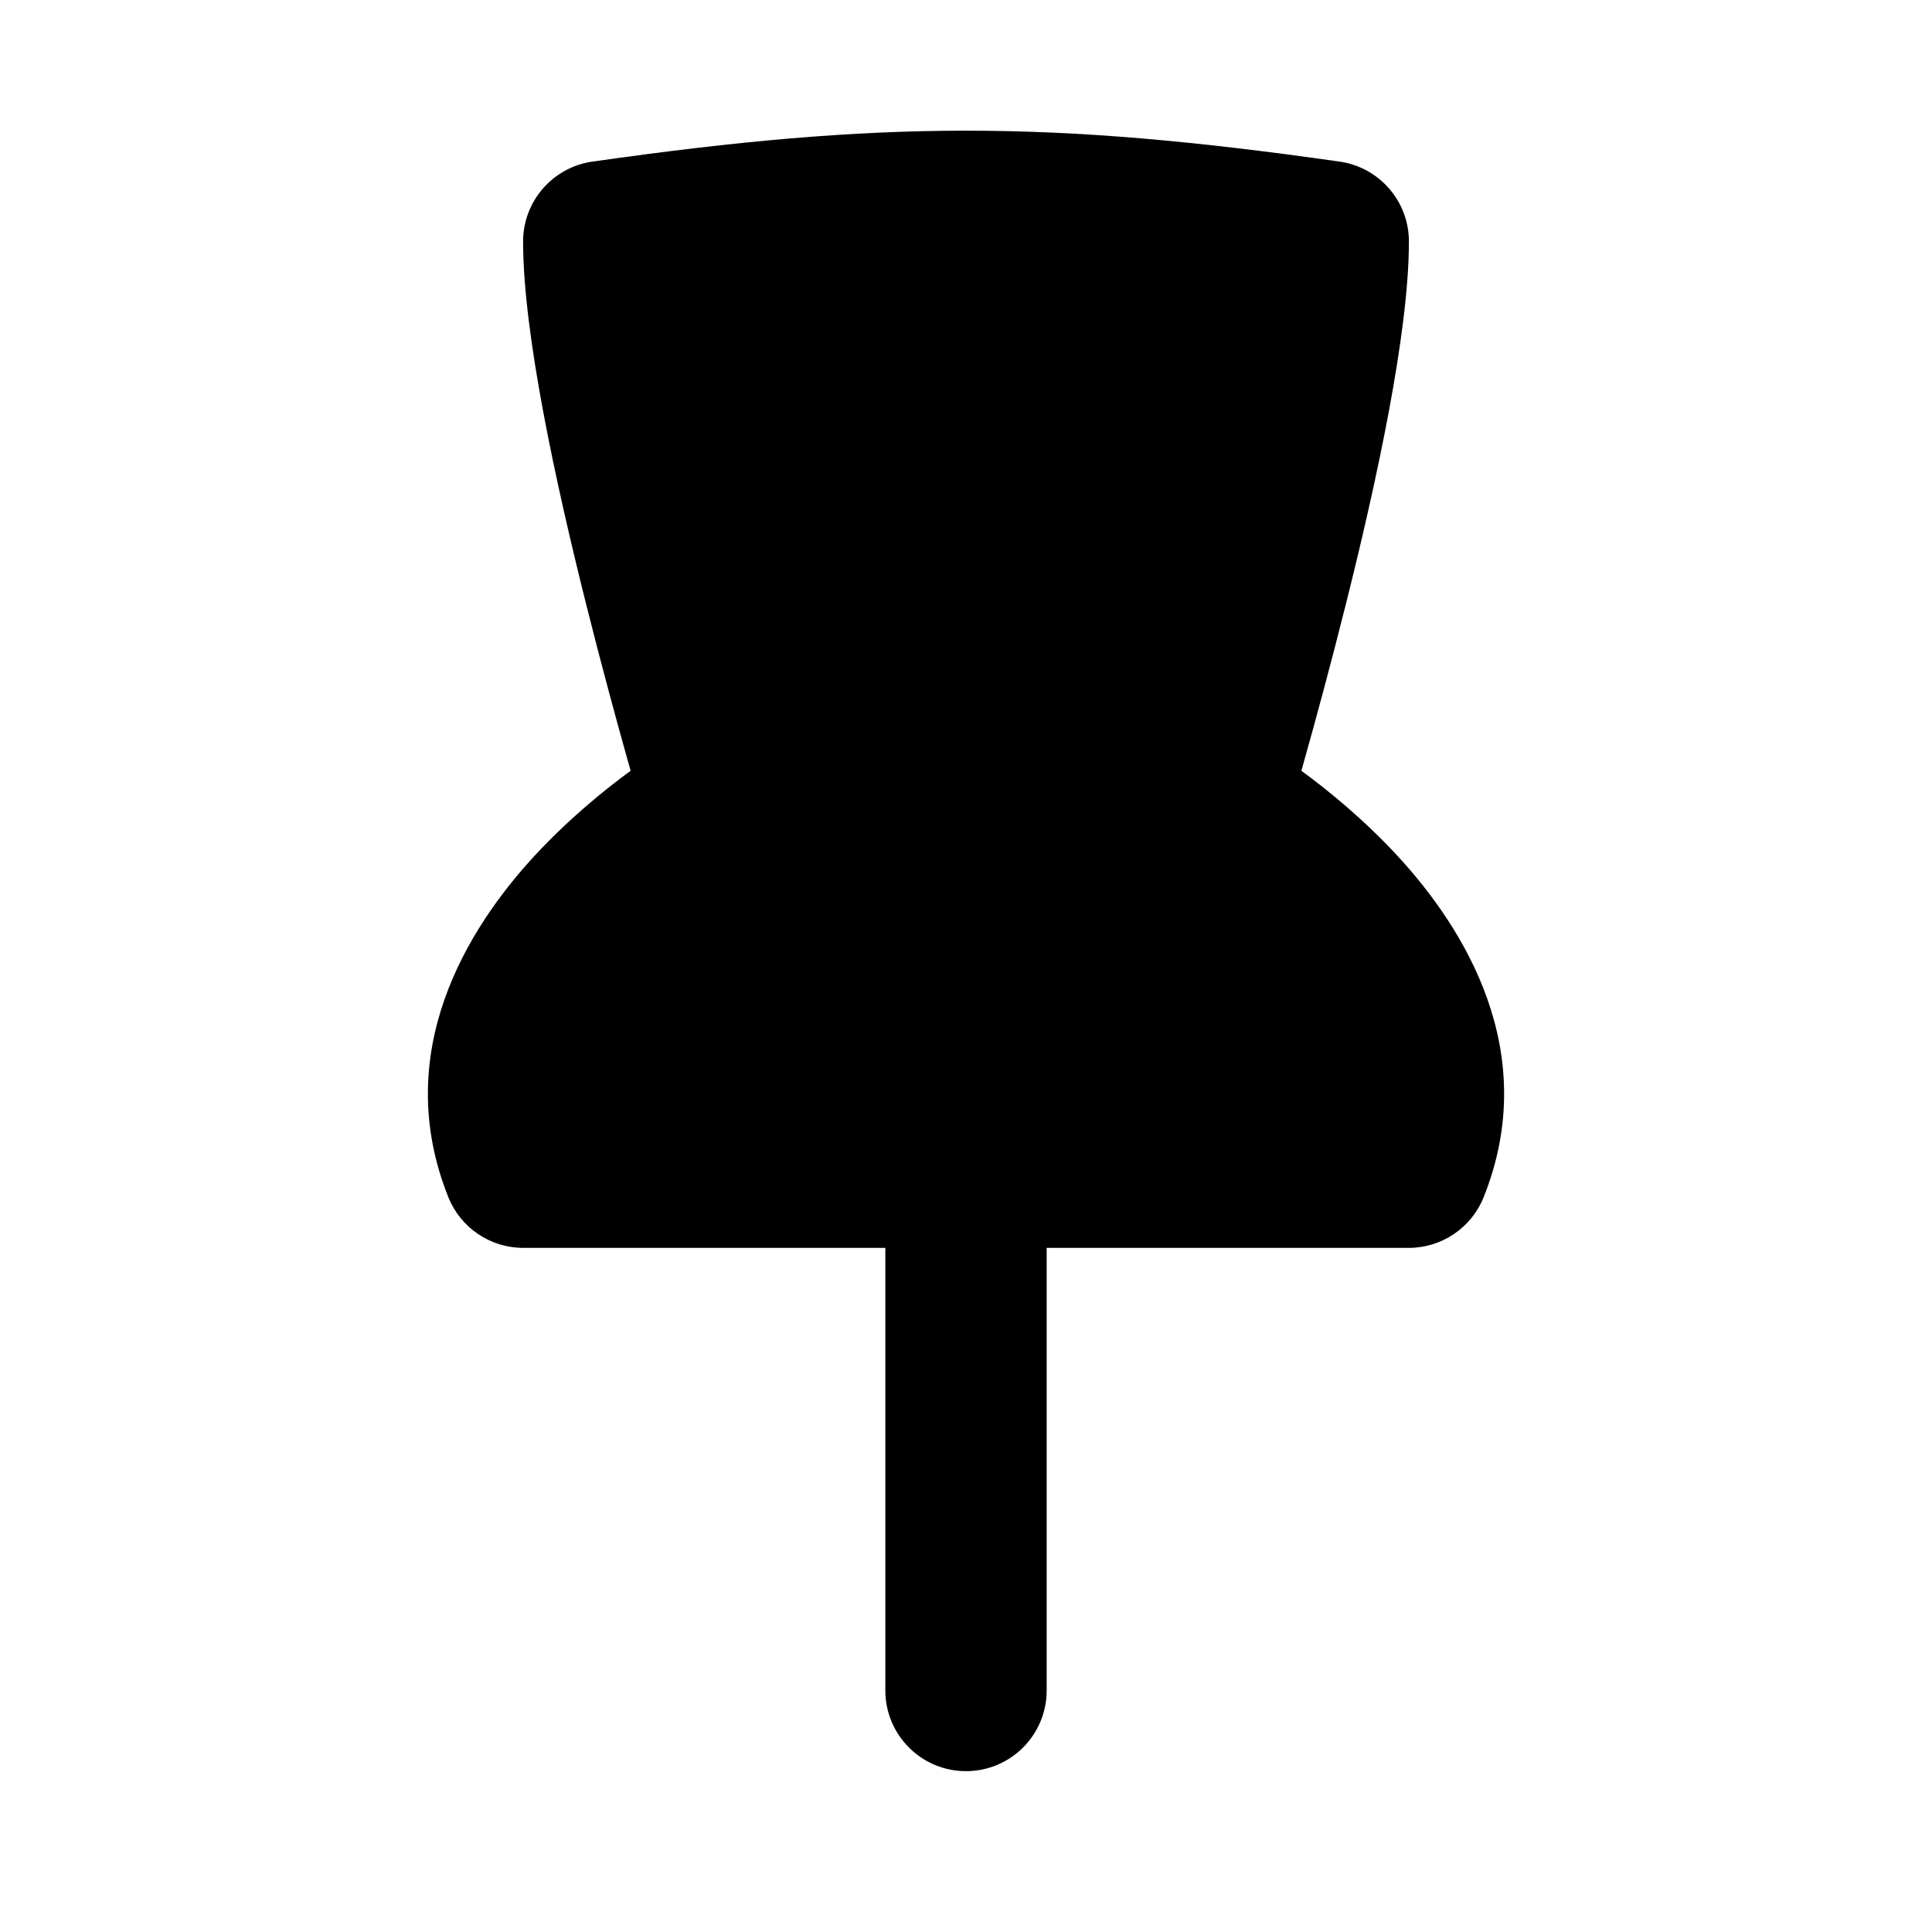 <svg width="20" height="20" viewBox="0 0 20 20" fill="none" xmlns="http://www.w3.org/2000/svg">
<path d="M7.5 8.333C7.5 8.333 6.25 4.167 6.25 2.5C9.167 2.083 10.833 2.083 13.75 2.5C13.75 4.167 12.5 8.333 12.5 8.333C12.5 8.333 15.417 10 14.583 12.083H5.417C4.583 10 7.5 8.333 7.5 8.333Z" fill="currentColor"/>
<path fill-rule="evenodd" clip-rule="evenodd" d="M6.132 1.673C9.127 1.246 10.873 1.246 13.868 1.673C14.279 1.732 14.585 2.084 14.585 2.5C14.585 3.454 14.243 5.014 13.935 6.244C13.776 6.879 13.618 7.46 13.499 7.882C13.49 7.915 13.481 7.948 13.472 7.979C13.756 8.187 14.122 8.487 14.468 8.861C15.159 9.61 15.96 10.89 15.359 12.393C15.232 12.71 14.925 12.918 14.583 12.918H5.417C5.075 12.918 4.768 12.71 4.641 12.393C4.04 10.89 4.841 9.61 5.532 8.861C5.878 8.487 6.244 8.187 6.528 7.979C6.519 7.948 6.51 7.915 6.501 7.882C6.382 7.46 6.224 6.879 6.065 6.244C5.757 5.014 5.415 3.454 5.415 2.5C5.415 2.084 5.721 1.732 6.132 1.673ZM8.3 8.093L8.297 8.083L8.287 8.049C8.278 8.019 8.265 7.975 8.248 7.917C8.214 7.802 8.166 7.636 8.108 7.43C7.993 7.019 7.839 6.454 7.685 5.839C7.455 4.92 7.244 3.955 7.144 3.222C9.27 2.956 10.73 2.956 12.855 3.222C12.756 3.955 12.545 4.92 12.315 5.839C12.161 6.454 12.007 7.019 11.892 7.43C11.834 7.636 11.786 7.802 11.752 7.917C11.735 7.975 11.722 8.019 11.713 8.049L11.703 8.083L11.7 8.093C11.7 8.093 11.7 8.093 11.7 8.093C11.589 8.465 11.748 8.865 12.085 9.058" fill="currentColor"/>
<path fill-rule="evenodd" clip-rule="evenodd" d="M10 11.248C10.461 11.248 10.835 11.622 10.835 12.083V17.5C10.835 17.961 10.461 18.335 10 18.335C9.539 18.335 9.165 17.961 9.165 17.5V12.083C9.165 11.622 9.539 11.248 10 11.248Z" fill="currentColor"/>
</svg>

